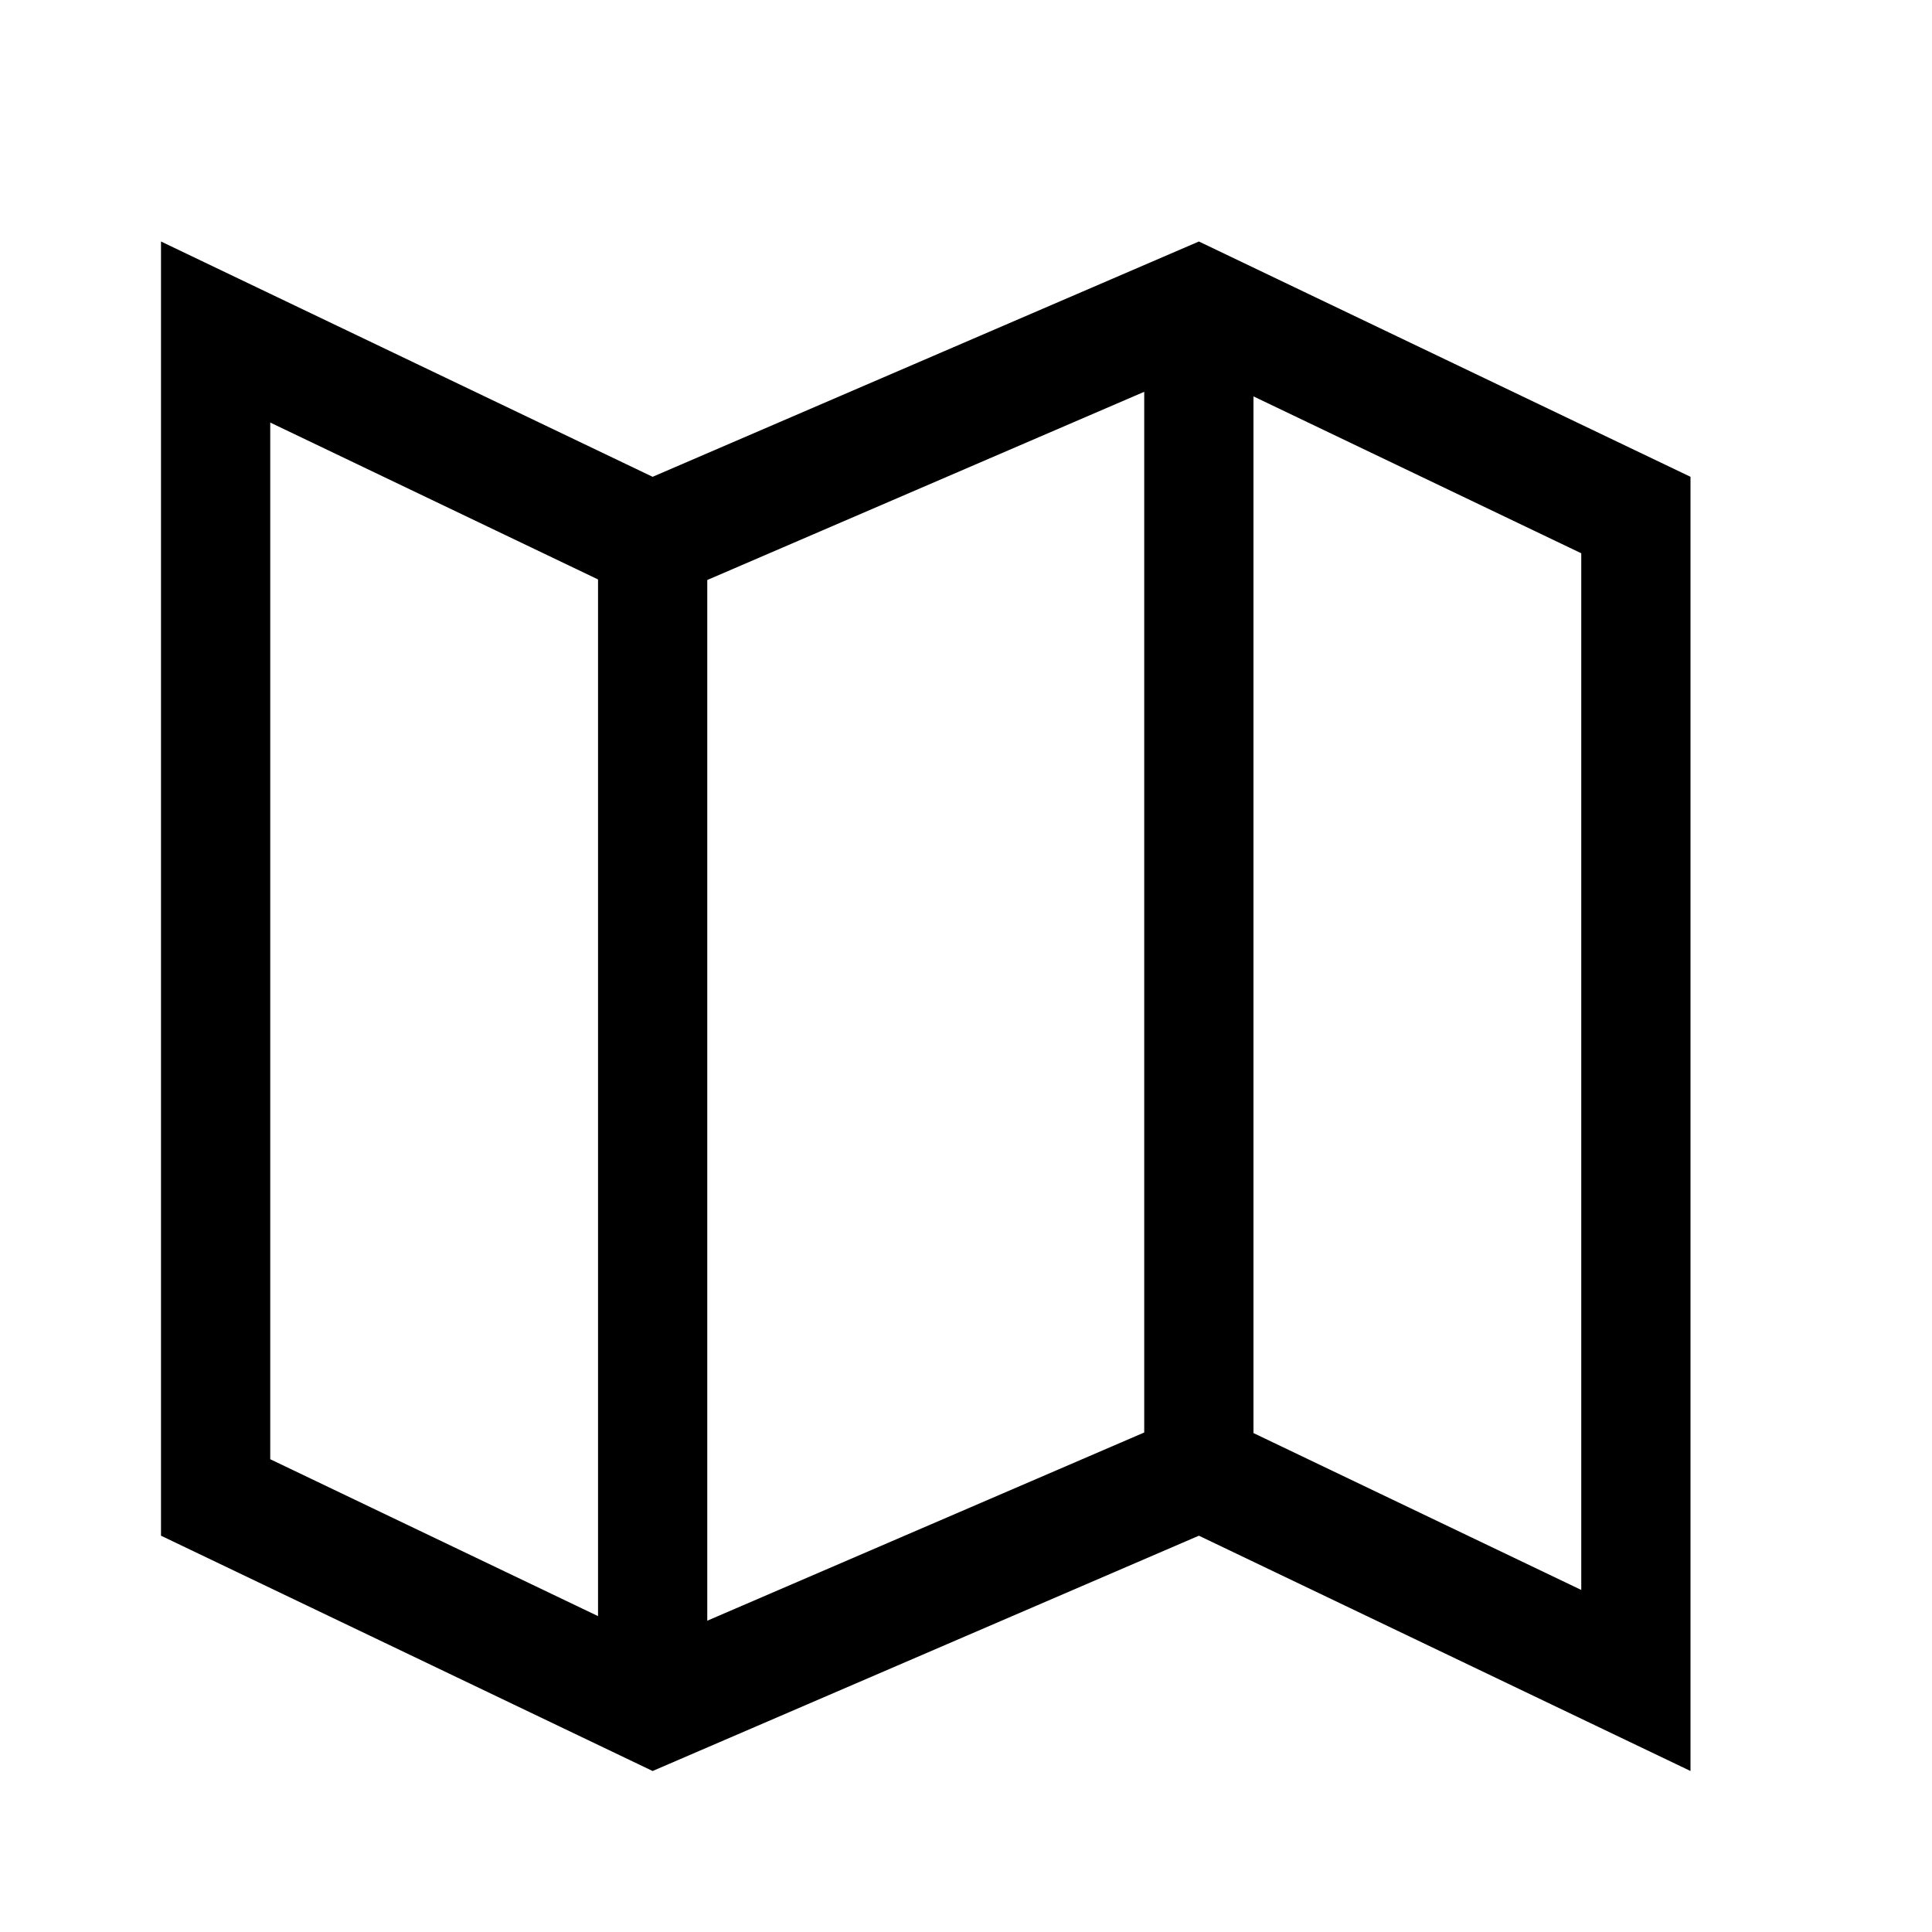 <?xml version="1.0" encoding="UTF-8"?>
<svg width="24px" height="24px" viewBox="0 0 24 24" version="1.1" xmlns="http://www.w3.org/2000/svg" xmlns:xlink="http://www.w3.org/1999/xlink">
    <!-- Generator: Sketch 57.1 (83088) - https://sketch.com -->
    <title>map-map</title>
    <desc>Created with Sketch.</desc>
    <g id="map-map" stroke="none" stroke-width="1" fill="none" fill-rule="evenodd">
        <path d="M14.893,3 L8.107,5.923 L2,3 L2,19.077 L8.107,22 L14.893,19.077 L21,22 L21,5.923 L14.893,3 Z M8.786,7.205 L14.214,4.867 L14.214,17.795 L8.786,20.133 L8.786,7.205 Z M3.357,5.249 L7.429,7.198 L7.429,20.076 L3.357,18.127 L3.357,5.249 Z M19.643,19.751 L15.571,17.802 L15.571,4.924 L19.643,6.873 L19.643,19.751 Z" id="Shape" fill="#000000" fill-rule="nonzero"></path>
    </g>
</svg>